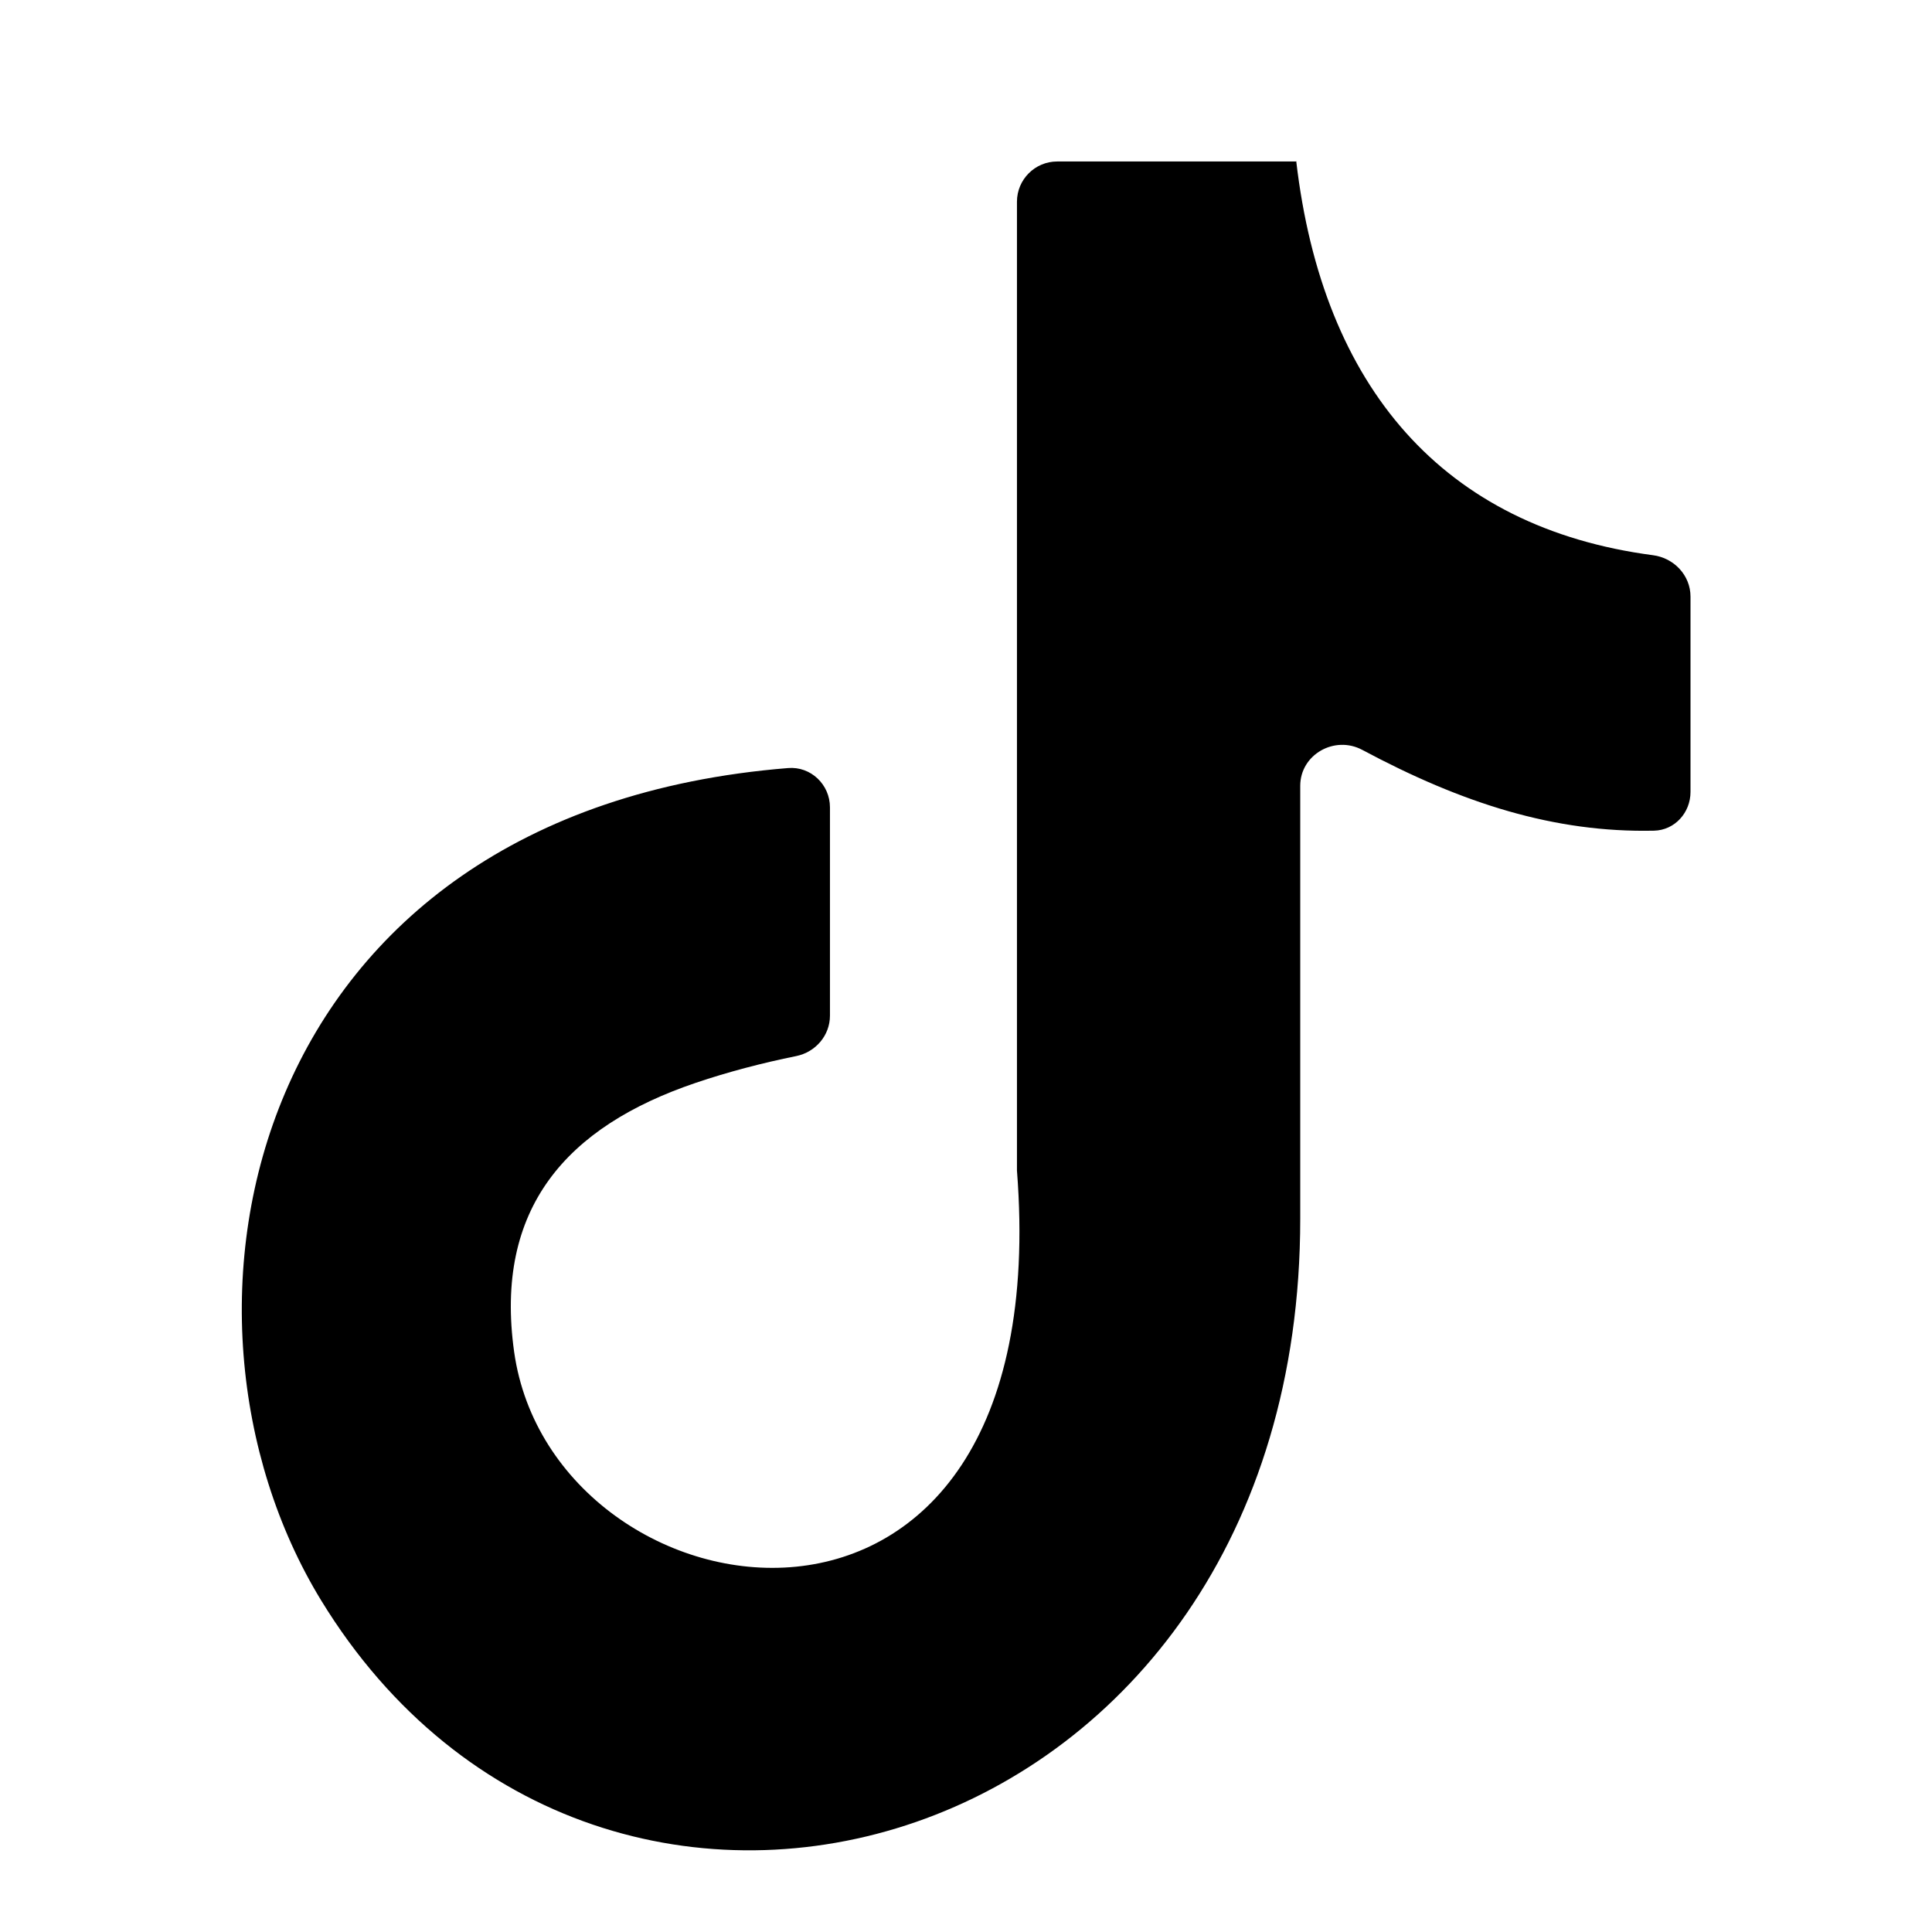 <svg width="24" height="24" viewBox="0 0 24 24" fill="none" xmlns="http://www.w3.org/2000/svg">
<g clip-path="url(#clip0_3386_17266)">
<path fill-rule="evenodd" clip-rule="evenodd" d="M16.102 2C16.429 4.814 17.931 6.554 20.534 6.897C20.795 6.931 21 7.147 21 7.411V9.838C21 10.095 20.805 10.313 20.547 10.319C19.308 10.346 18.164 9.979 16.922 9.315C16.579 9.132 16.152 9.373 16.152 9.762V15.14C16.152 23.098 7.477 25.584 3.989 19.88C1.802 16.3 3.054 10.084 9.79 9.541C10.072 9.518 10.31 9.746 10.31 10.029V12.617C10.31 12.863 10.131 13.07 9.891 13.119C9.471 13.204 9.042 13.316 8.641 13.452C7.042 13.994 6.136 15.007 6.387 16.795C6.872 20.22 13.155 21.234 12.633 14.541V2.506C12.633 2.23 12.857 2.006 13.133 2.006H16.096C16.099 2.006 16.102 2.003 16.102 2Z" fill="black"/>
</g>
<defs>
<clipPath id="clip0_3386_17266">
<rect width="18" height="20.984" fill="white" transform="translate(3 2)"/>
</clipPath>
</defs>
</svg>
